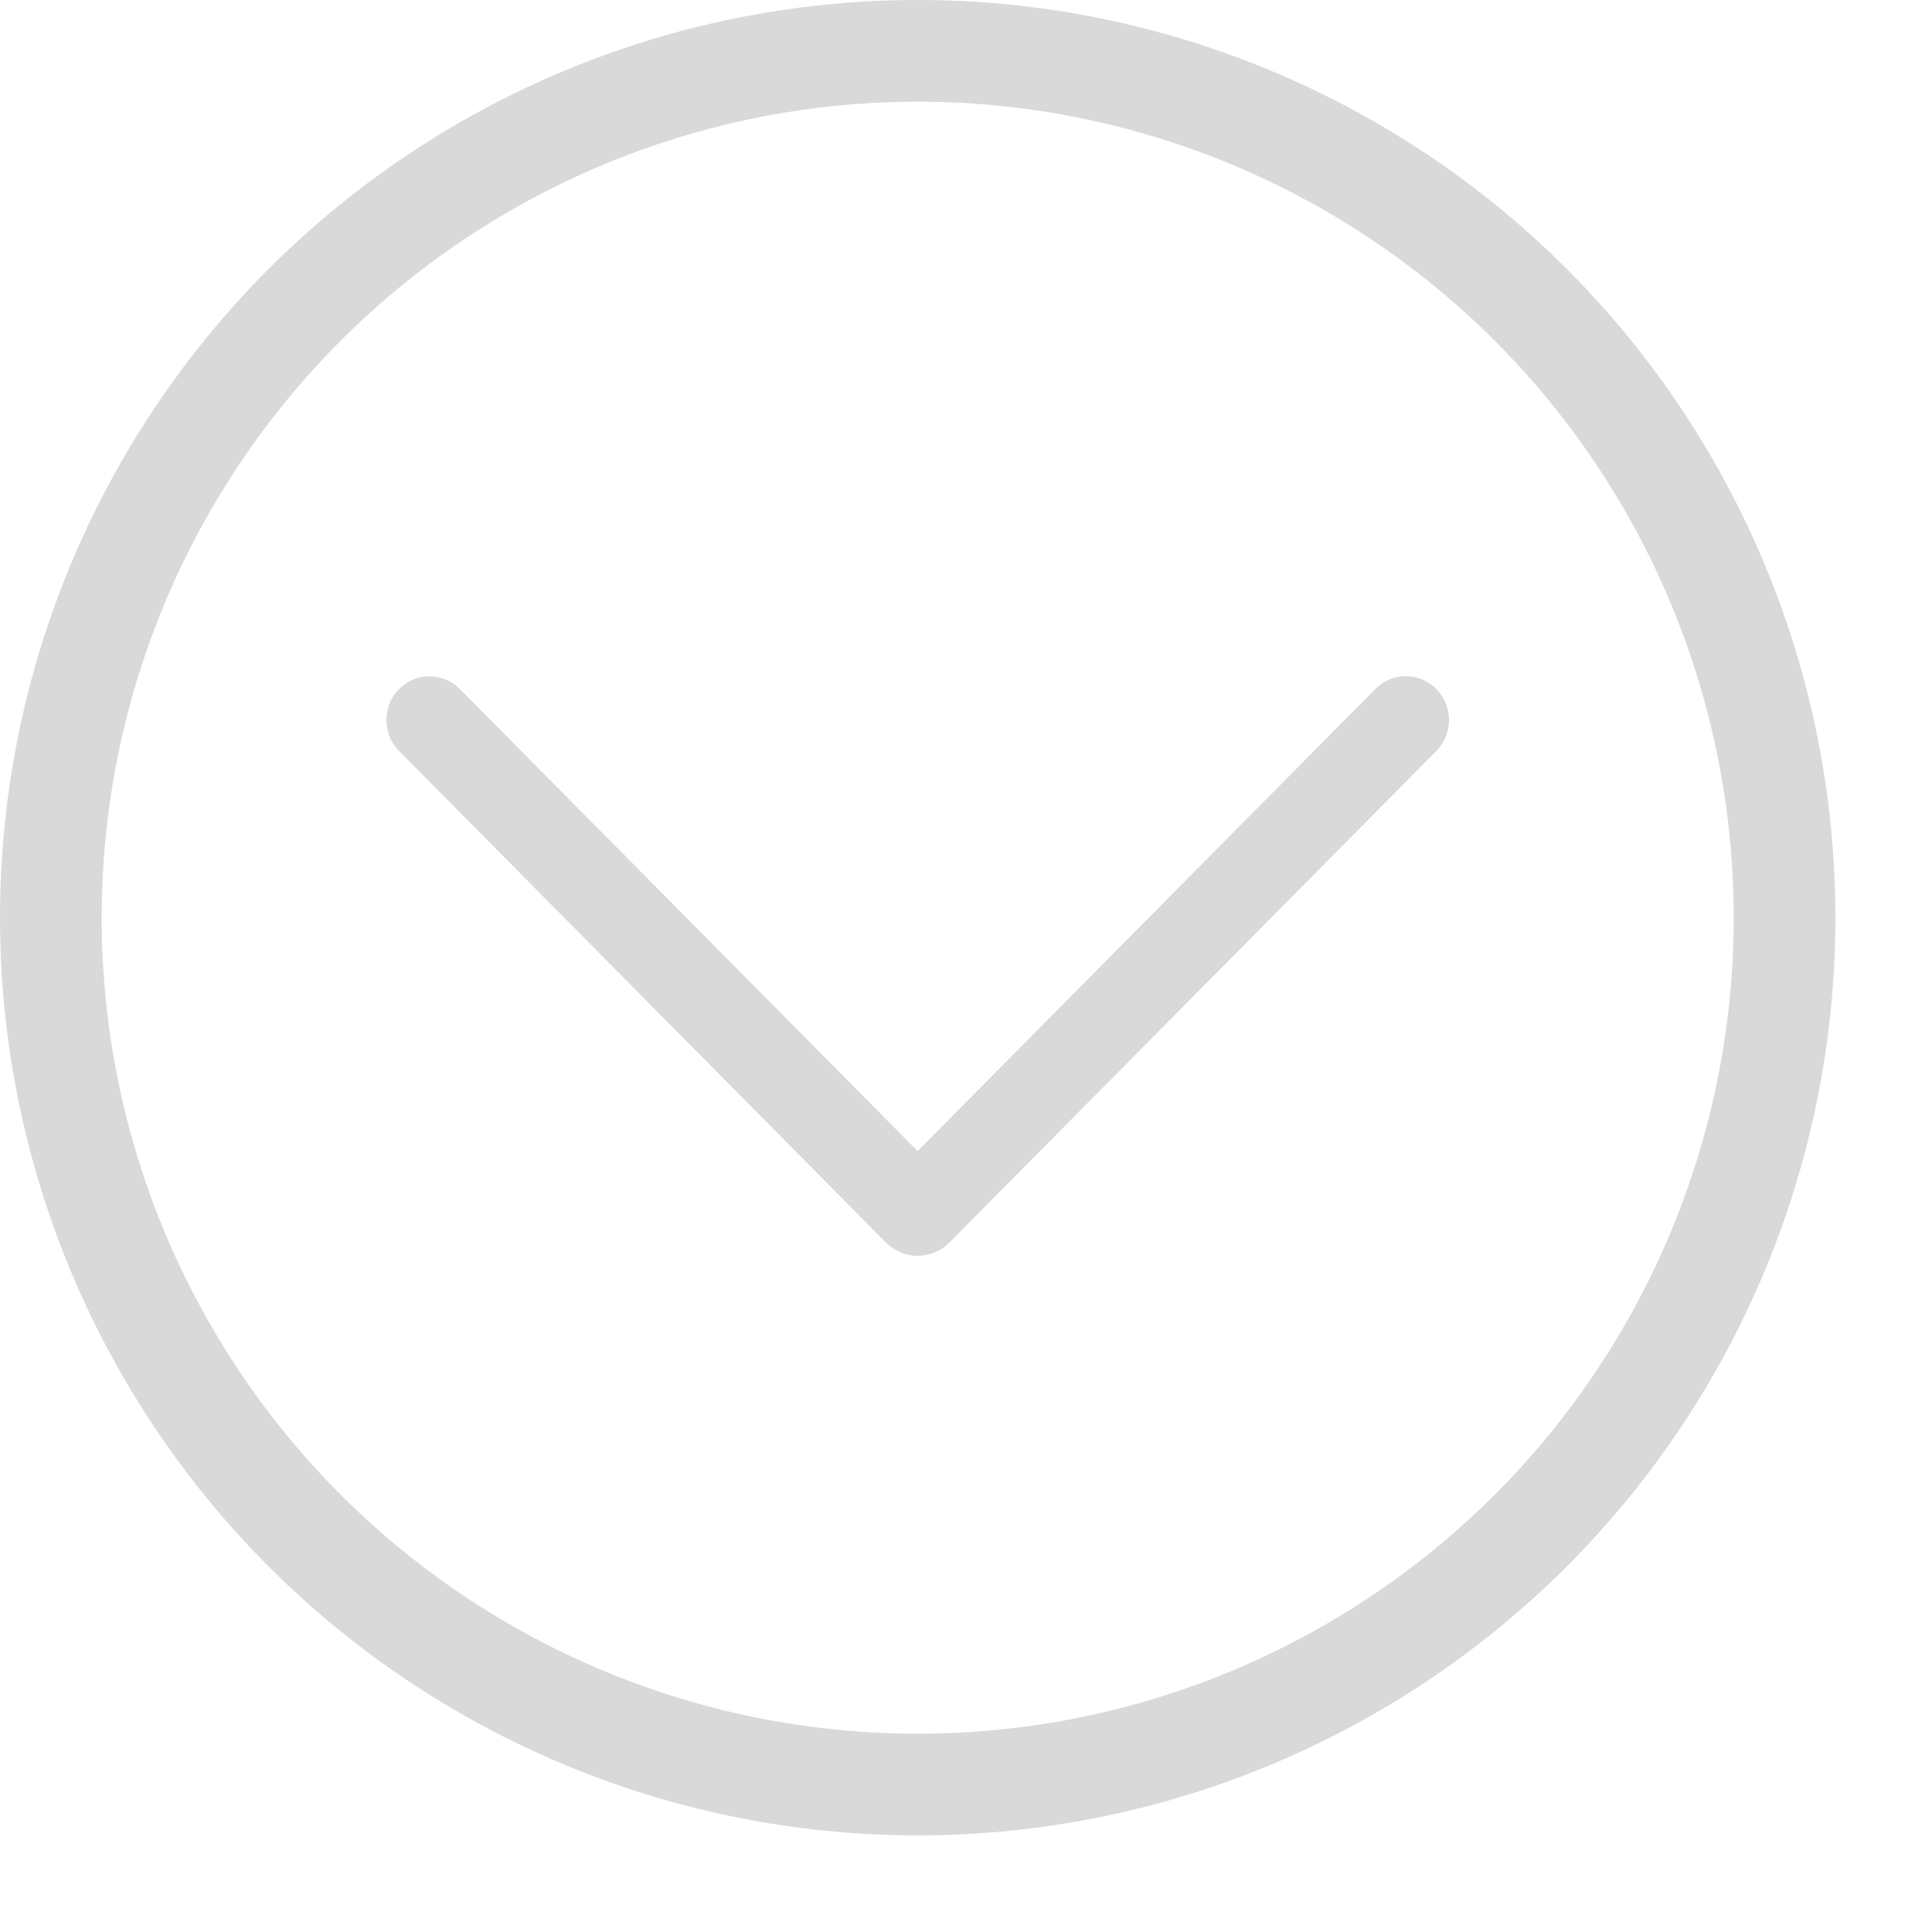 <svg width="19" height="19" viewBox="0 0 19 19" fill="none" xmlns="http://www.w3.org/2000/svg">
<circle cx="9.025" cy="9.025" r="8.525" stroke="#D9D9D9"/>
<path d="M13.524 6.778L9.024 11.32L4.524 6.778C4.444 6.696 4.336 6.651 4.223 6.651C4.111 6.651 4.003 6.696 3.923 6.778C3.884 6.817 3.853 6.864 3.832 6.916C3.811 6.968 3.8 7.024 3.8 7.081C3.8 7.137 3.811 7.193 3.832 7.245C3.853 7.297 3.884 7.344 3.923 7.384L8.71 12.217C8.794 12.302 8.907 12.35 9.024 12.35C9.142 12.35 9.255 12.302 9.339 12.217L14.126 7.385C14.165 7.345 14.196 7.298 14.218 7.246C14.239 7.194 14.25 7.137 14.25 7.081C14.25 7.024 14.239 6.968 14.218 6.916C14.196 6.864 14.165 6.816 14.126 6.777C14.046 6.695 13.938 6.65 13.825 6.65C13.713 6.65 13.605 6.695 13.524 6.777V6.778Z" fill="#D9D9D9"/>
</svg>
